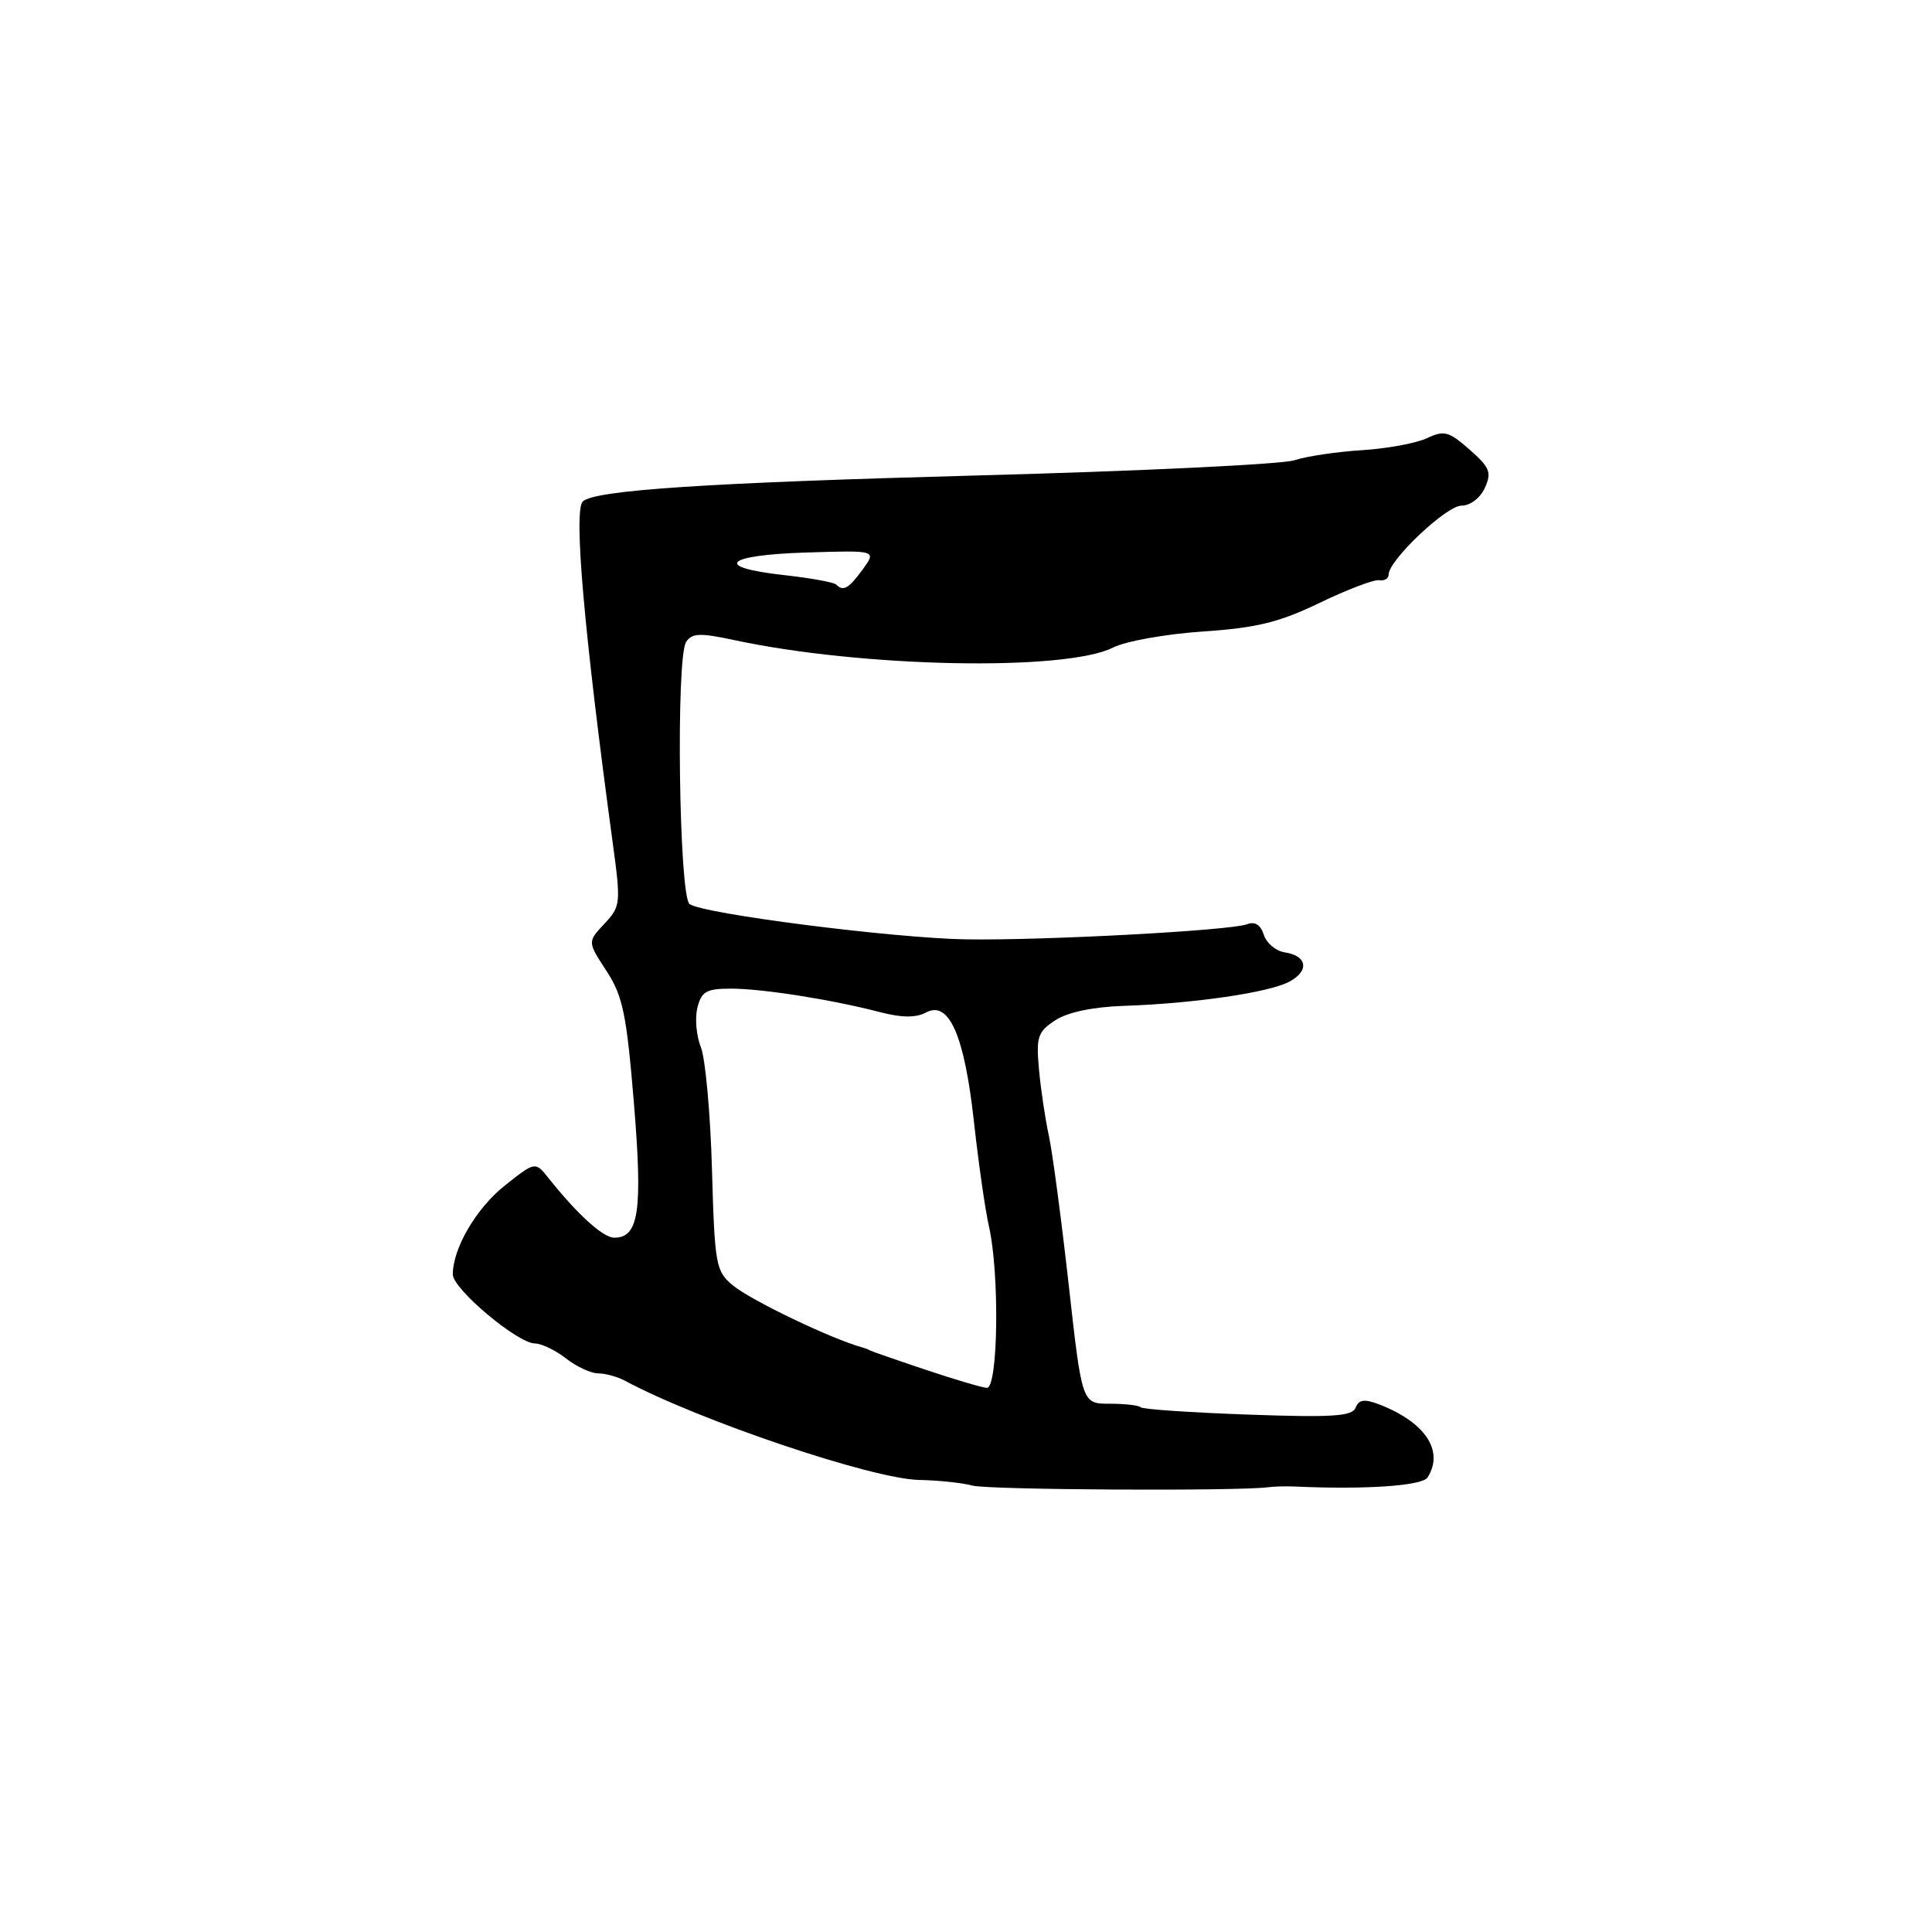 <?xml version="1.0" encoding="UTF-8" standalone="no"?>
<!DOCTYPE svg PUBLIC "-//W3C//DTD SVG 1.1//EN" "http://www.w3.org/Graphics/SVG/1.1/DTD/svg11.dtd" >
<svg xmlns="http://www.w3.org/2000/svg" xmlns:xlink="http://www.w3.org/1999/xlink" version="1.1" viewBox="0 0 256 256">
 <g >
 <path fill="currentColor"
d=" M 168.00 197.07 C 168.82 196.96 170.40 196.92 171.50 196.97 C 180.85 197.40 188.45 196.89 189.16 195.77 C 191.40 192.24 188.84 188.41 182.64 186.05 C 180.78 185.35 180.04 185.46 179.63 186.52 C 179.19 187.67 176.57 187.84 165.35 187.44 C 157.80 187.17 151.40 186.74 151.14 186.47 C 150.88 186.21 149.03 186.00 147.02 186.00 C 143.37 186.00 143.37 186.00 141.61 170.25 C 140.64 161.59 139.46 152.70 138.98 150.50 C 138.50 148.30 137.91 144.34 137.67 141.70 C 137.28 137.39 137.50 136.72 139.82 135.20 C 141.46 134.12 144.81 133.42 148.96 133.28 C 158.22 132.97 168.17 131.51 170.84 130.08 C 173.54 128.64 173.21 126.63 170.22 126.19 C 169.05 126.01 167.81 124.97 167.46 123.86 C 167.04 122.54 166.28 122.06 165.23 122.47 C 163.04 123.30 138.41 124.63 128.00 124.47 C 118.46 124.32 93.11 121.09 91.37 119.79 C 89.97 118.75 89.55 87.17 90.91 85.07 C 91.68 83.89 92.74 83.84 97.17 84.79 C 114.15 88.46 141.20 88.99 147.50 85.80 C 149.15 84.96 154.49 84.01 159.36 83.68 C 166.51 83.20 169.52 82.46 174.86 79.88 C 178.51 78.12 182.06 76.77 182.75 76.88 C 183.44 77.00 184.00 76.66 184.00 76.13 C 184.00 74.24 191.65 67.00 193.65 67.00 C 194.81 67.00 196.14 65.99 196.75 64.65 C 197.68 62.60 197.42 61.94 194.72 59.57 C 191.97 57.15 191.34 56.99 189.06 58.07 C 187.65 58.73 183.80 59.44 180.50 59.65 C 177.20 59.85 173.15 60.45 171.50 60.99 C 169.85 61.52 150.95 62.43 129.50 63.00 C 93.76 63.96 78.72 64.95 77.22 66.45 C 75.98 67.68 77.39 83.72 81.20 111.76 C 82.28 119.72 82.24 120.11 80.08 122.41 C 77.84 124.80 77.84 124.80 80.36 128.65 C 82.53 131.98 83.02 134.36 84.00 146.20 C 85.17 160.48 84.65 164.00 81.39 164.00 C 79.91 164.00 76.53 160.93 72.71 156.14 C 70.93 153.89 70.93 153.89 66.93 157.06 C 63.11 160.08 60.00 165.40 60.00 168.87 C 60.01 170.80 68.56 177.99 70.89 178.02 C 71.77 178.03 73.62 178.92 75.00 180.00 C 76.38 181.08 78.29 181.97 79.26 181.98 C 80.23 181.99 81.81 182.42 82.76 182.93 C 92.64 188.23 115.55 195.97 121.78 196.10 C 124.38 196.15 127.56 196.49 128.86 196.85 C 130.92 197.42 163.91 197.60 168.00 197.07 Z  M 122.50 181.45 C 118.65 180.16 115.39 179.02 115.25 178.93 C 115.11 178.83 114.66 178.65 114.25 178.54 C 110.02 177.35 99.54 172.32 97.11 170.32 C 94.85 168.46 94.70 167.64 94.34 154.93 C 94.13 147.54 93.47 140.27 92.87 138.77 C 92.27 137.27 92.06 134.91 92.41 133.52 C 92.94 131.38 93.61 131.00 96.84 131.00 C 101.03 131.00 110.24 132.45 116.63 134.12 C 119.50 134.86 121.36 134.88 122.70 134.16 C 125.75 132.53 127.79 137.18 129.05 148.62 C 129.65 154.06 130.54 160.30 131.04 162.50 C 132.47 168.77 132.26 184.02 130.75 183.90 C 130.06 183.85 126.35 182.74 122.50 181.45 Z  M 110.79 77.45 C 110.48 77.15 107.37 76.59 103.87 76.20 C 94.44 75.16 96.04 73.55 106.83 73.21 C 116.15 72.92 116.15 72.92 114.33 75.43 C 112.45 78.00 111.74 78.41 110.79 77.45 Z "/>
</g>
</svg>